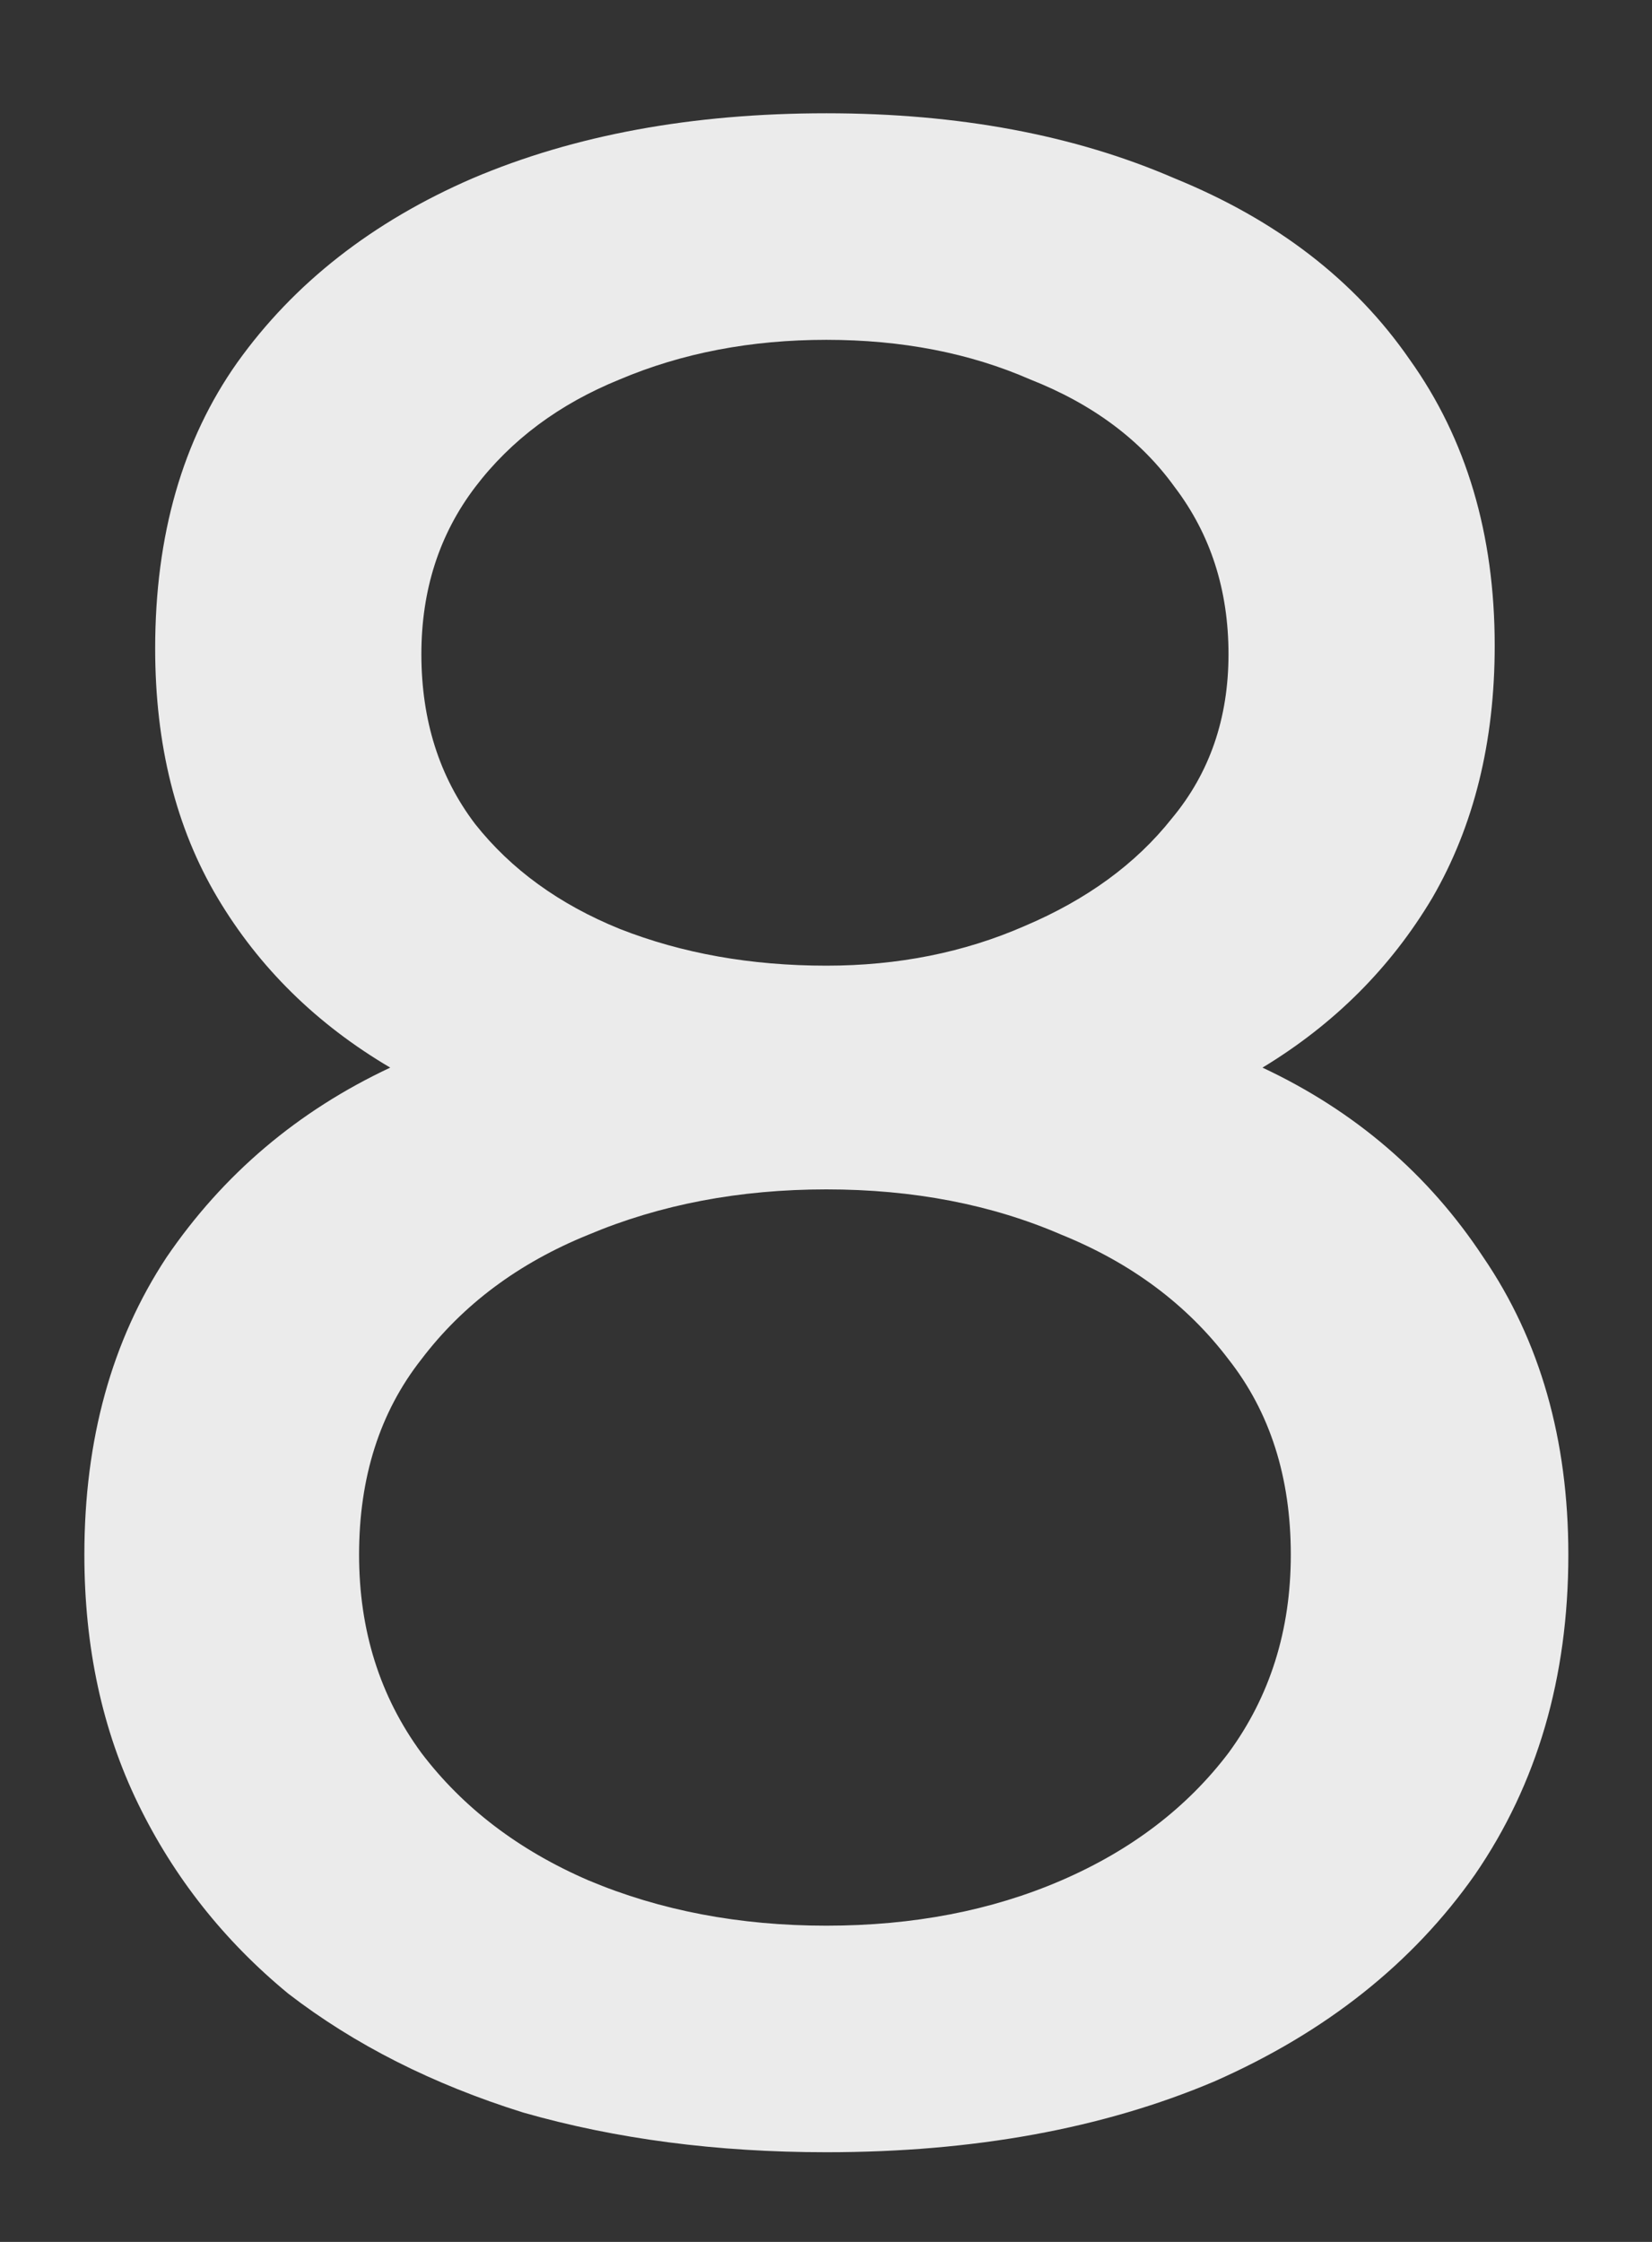<svg width="14" height="19" viewBox="0 0 14 19" fill="none" xmlns="http://www.w3.org/2000/svg">
<rect x="0" y="0" width="14" height="19" fill="#333333" stroke="none"/>
<path d="M7.003 18.24C6.075 18.24 5.219 18.128 4.435 17.904C3.667 17.664 3.003 17.328 2.443 16.896C1.899 16.448 1.475 15.912 1.171 15.288C0.867 14.664 0.715 13.96 0.715 13.176C0.715 12.2 0.947 11.36 1.411 10.656C1.891 9.952 2.523 9.416 3.307 9.048C2.683 8.68 2.195 8.2 1.843 7.608C1.491 7.016 1.315 6.312 1.315 5.496C1.315 4.536 1.547 3.728 2.011 3.072C2.491 2.4 3.155 1.88 4.003 1.512C4.867 1.144 5.867 0.96 7.003 0.96C8.123 0.96 9.107 1.144 9.955 1.512C10.819 1.864 11.483 2.376 11.947 3.048C12.427 3.72 12.667 4.528 12.667 5.472C12.667 6.288 12.491 7 12.139 7.608C11.787 8.2 11.307 8.68 10.699 9.048C11.483 9.416 12.107 9.952 12.571 10.656C13.051 11.36 13.291 12.2 13.291 13.176C13.291 14.216 13.027 15.12 12.499 15.888C11.971 16.64 11.235 17.224 10.291 17.64C9.347 18.04 8.251 18.24 7.003 18.24ZM7.003 16.32C7.739 16.32 8.403 16.192 8.995 15.936C9.587 15.68 10.059 15.32 10.411 14.856C10.763 14.376 10.939 13.816 10.939 13.176C10.939 12.52 10.763 11.968 10.411 11.52C10.059 11.056 9.587 10.704 8.995 10.464C8.403 10.208 7.739 10.08 7.003 10.08C6.267 10.08 5.595 10.208 4.987 10.464C4.395 10.704 3.923 11.056 3.571 11.52C3.219 11.968 3.043 12.52 3.043 13.176C3.043 13.816 3.219 14.376 3.571 14.856C3.923 15.32 4.395 15.68 4.987 15.936C5.595 16.192 6.267 16.32 7.003 16.32ZM7.003 8.184C7.611 8.184 8.171 8.072 8.683 7.848C9.211 7.624 9.627 7.32 9.931 6.936C10.251 6.552 10.411 6.088 10.411 5.544C10.411 5 10.259 4.528 9.955 4.128C9.667 3.728 9.259 3.424 8.731 3.216C8.219 2.992 7.643 2.88 7.003 2.88C6.363 2.88 5.779 2.992 5.251 3.216C4.739 3.424 4.331 3.728 4.027 4.128C3.723 4.528 3.571 5 3.571 5.544C3.571 6.104 3.723 6.584 4.027 6.984C4.331 7.368 4.739 7.664 5.251 7.872C5.779 8.08 6.363 8.184 7.003 8.184Z" fill="#EBEBEB"/>
</svg>

